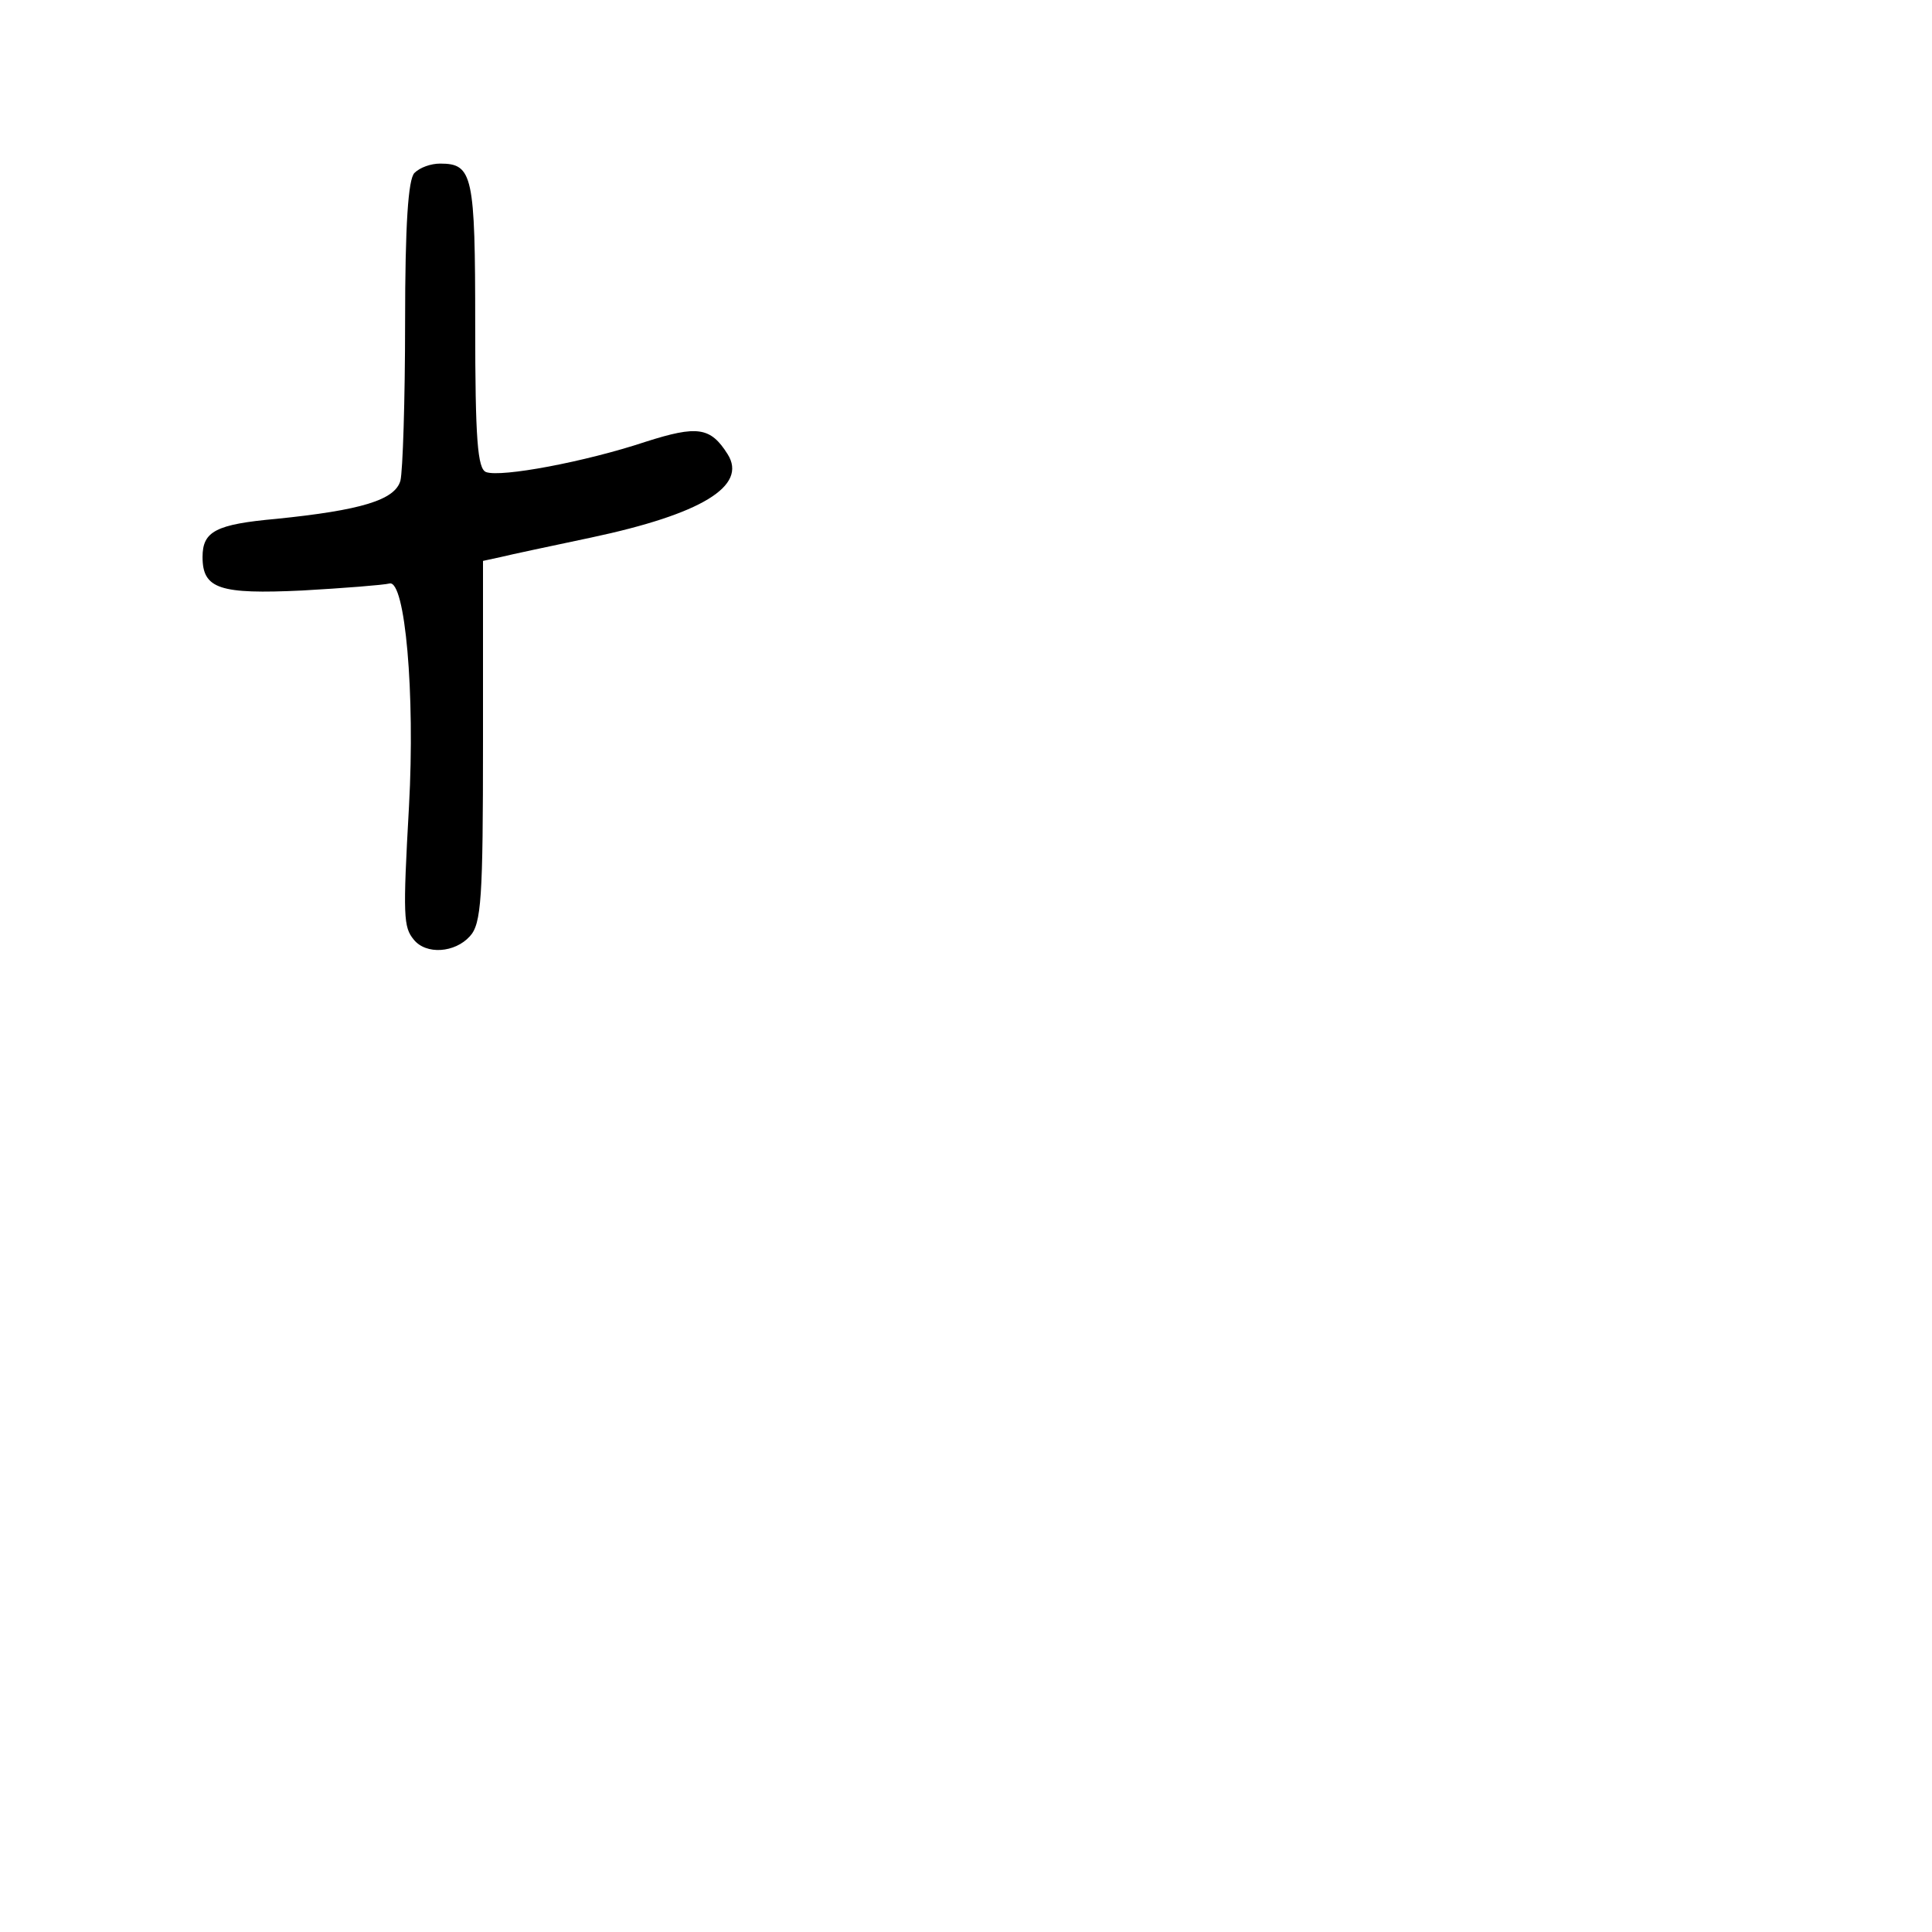 <?xml version="1.0" standalone="no"?>
<!DOCTYPE svg PUBLIC "-//W3C//DTD SVG 20010904//EN"
 "http://www.w3.org/TR/2001/REC-SVG-20010904/DTD/svg10.dtd">
<svg version="1.0" xmlns="http://www.w3.org/2000/svg"
 width="248pt" height="248pt" viewBox="0 0 248 248"
 preserveAspectRatio="xMidYMid meet">
<g transform="translate(0,248) scale(0.1,-0.1)"
fill="#000000" stroke="none">
<path d="M532 2258 c-8 -8 -12 -66 -12 -192 0 -100 -3 -191 -6 -203 -7 -25
-51 -38 -159 -49 -78 -7 -95 -16 -95 -49 0 -41 22 -48 128 -43 53 3 104 7 112
9 20 5 33 -141 25 -286 -8 -142 -7 -155 6 -171 16 -20 53 -17 72 4 15 16 17
49 17 250 l0 232 23 5 c12 3 64 14 116 25 141 30 201 66 175 107 -22 35 -39
37 -105 16 -78 -26 -186 -46 -205 -39 -11 4 -14 42 -14 189 0 192 -3 207 -45
207 -12 0 -26 -5 -33 -12z"/>
</g>
</svg>
